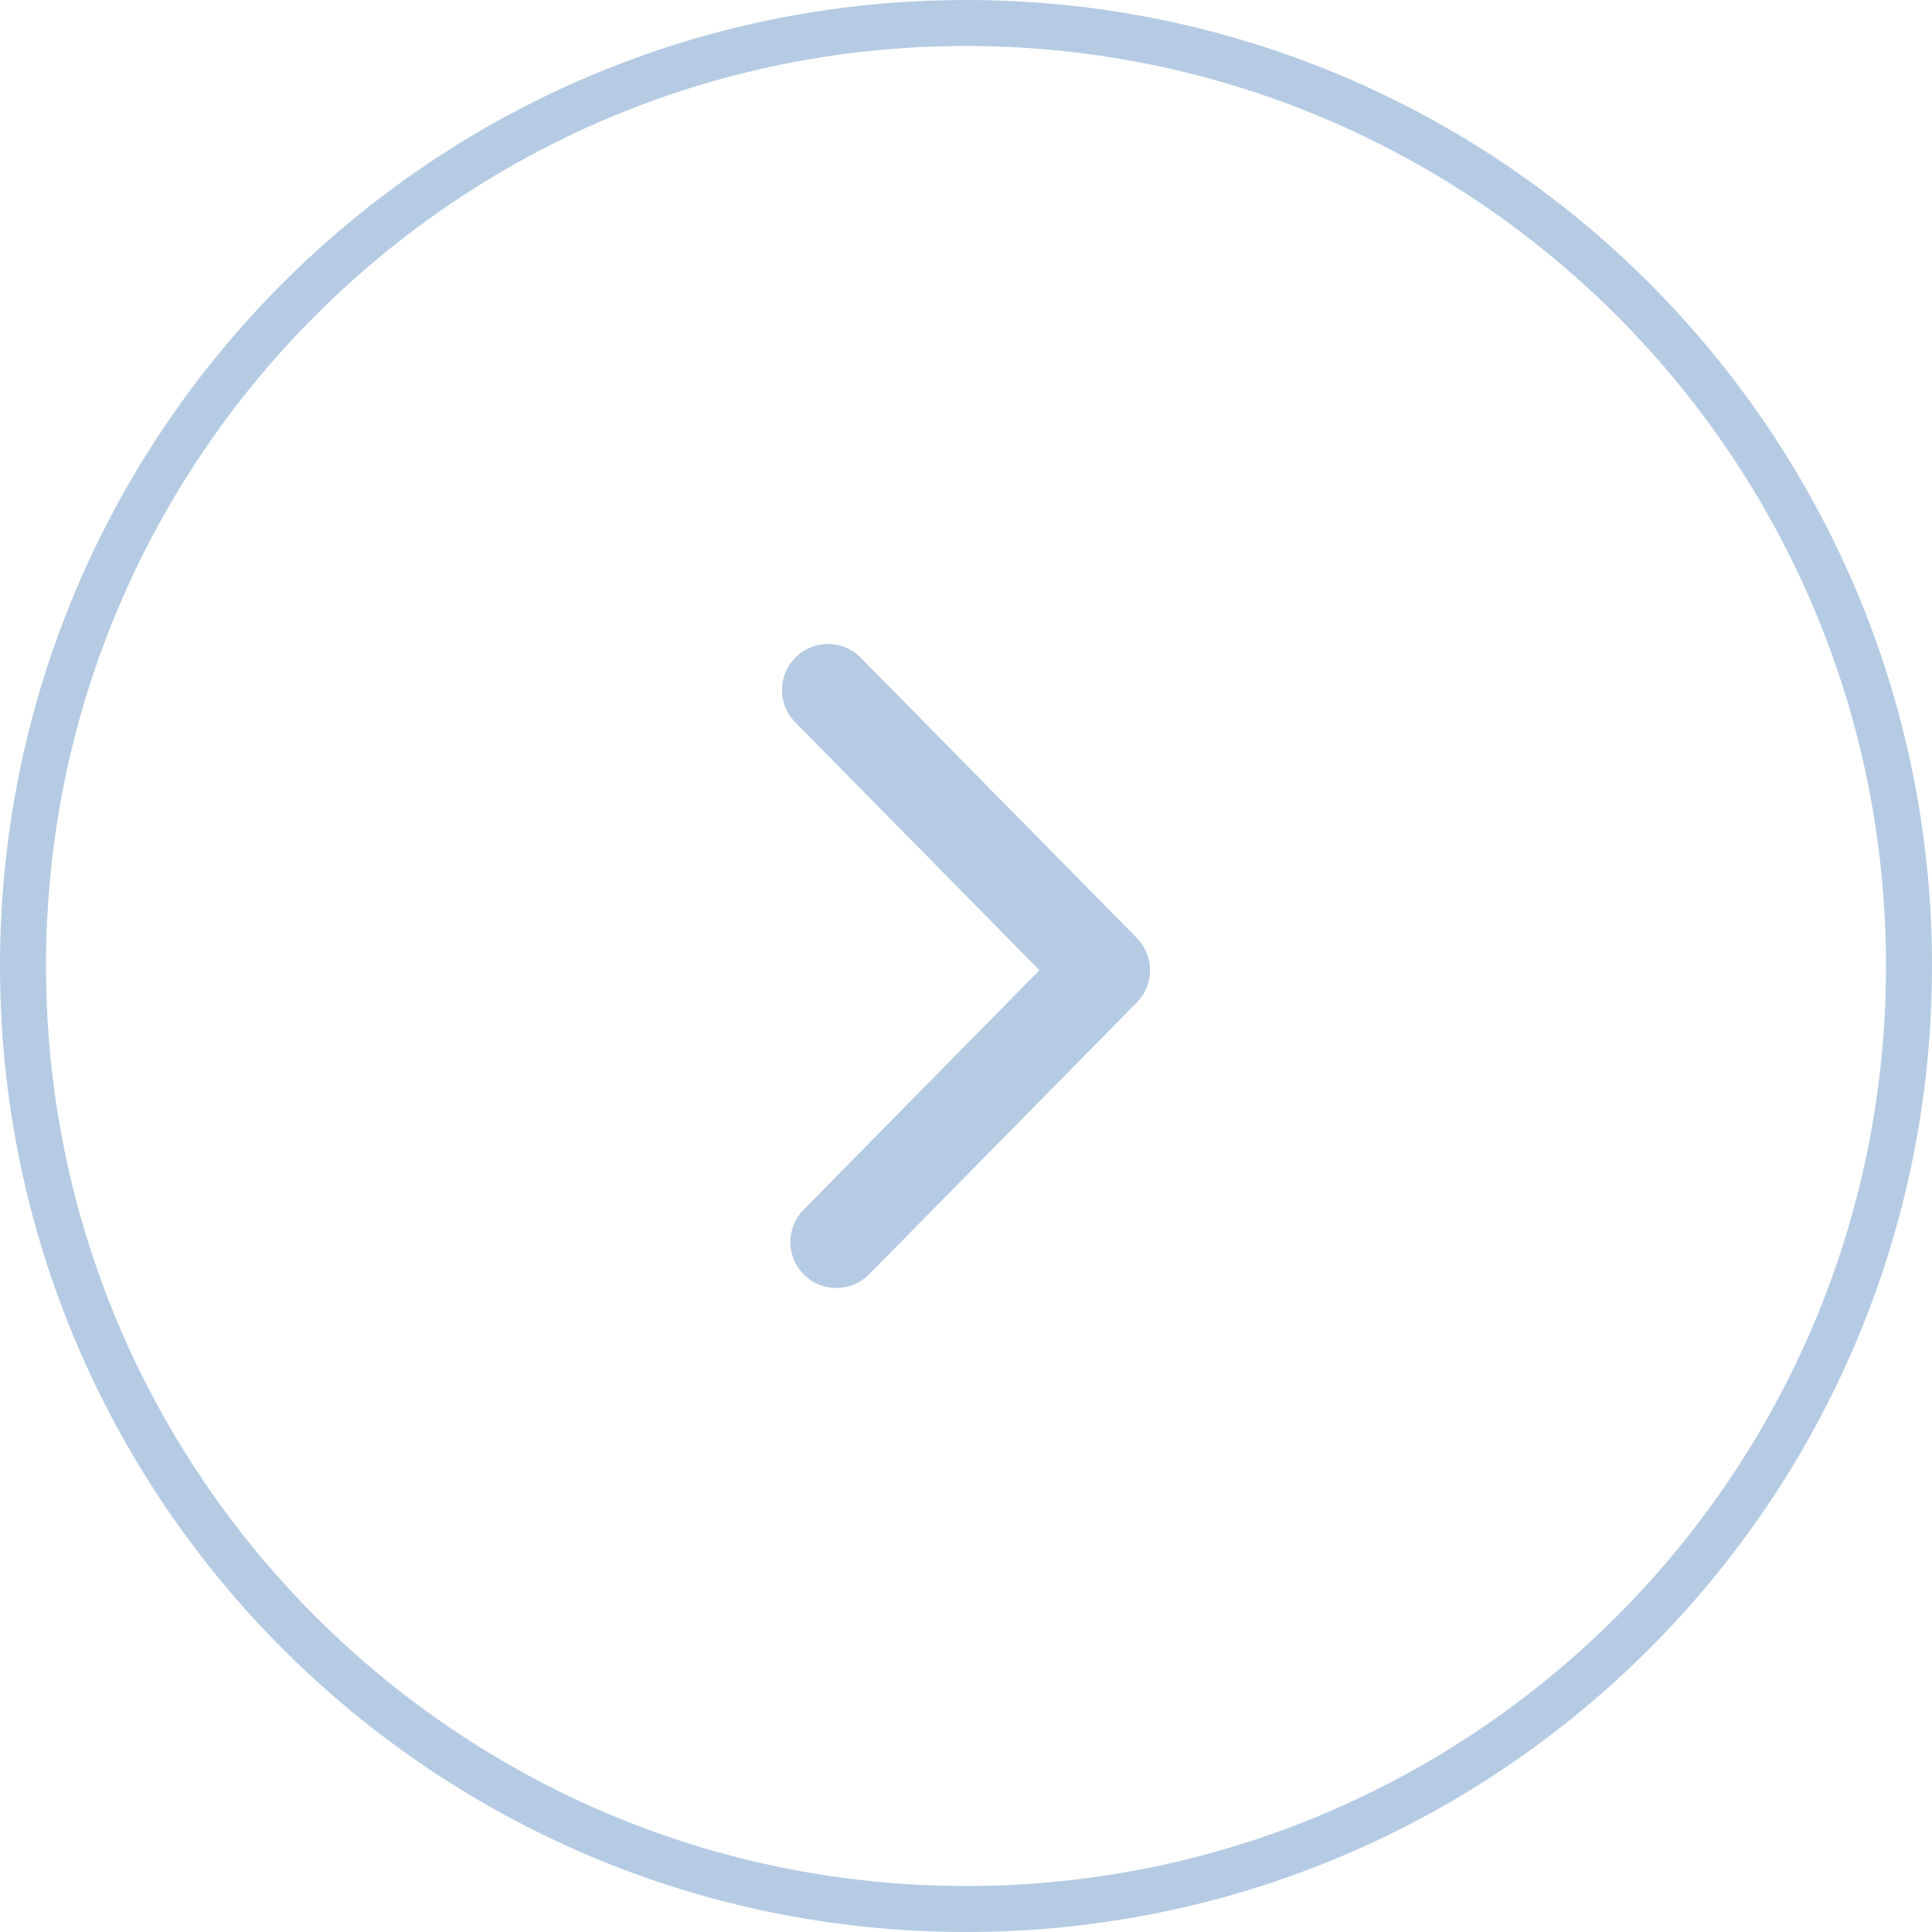 <svg width="42" height="42" viewBox="0 0 42 42" fill="none" xmlns="http://www.w3.org/2000/svg">
<path d="M0.5 21C0.5 9.678 9.678 0.5 21 0.5C32.322 0.5 41.5 9.678 41.5 21C41.5 32.322 32.322 41.5 21 41.5C9.678 41.5 0.5 32.322 0.5 21Z" stroke="#B5CBE3"/>
<path d="M18 15L24 21.092L18.182 27" stroke="#B5CBE3" stroke-width="2" stroke-linecap="round" stroke-linejoin="round"/>
</svg>
